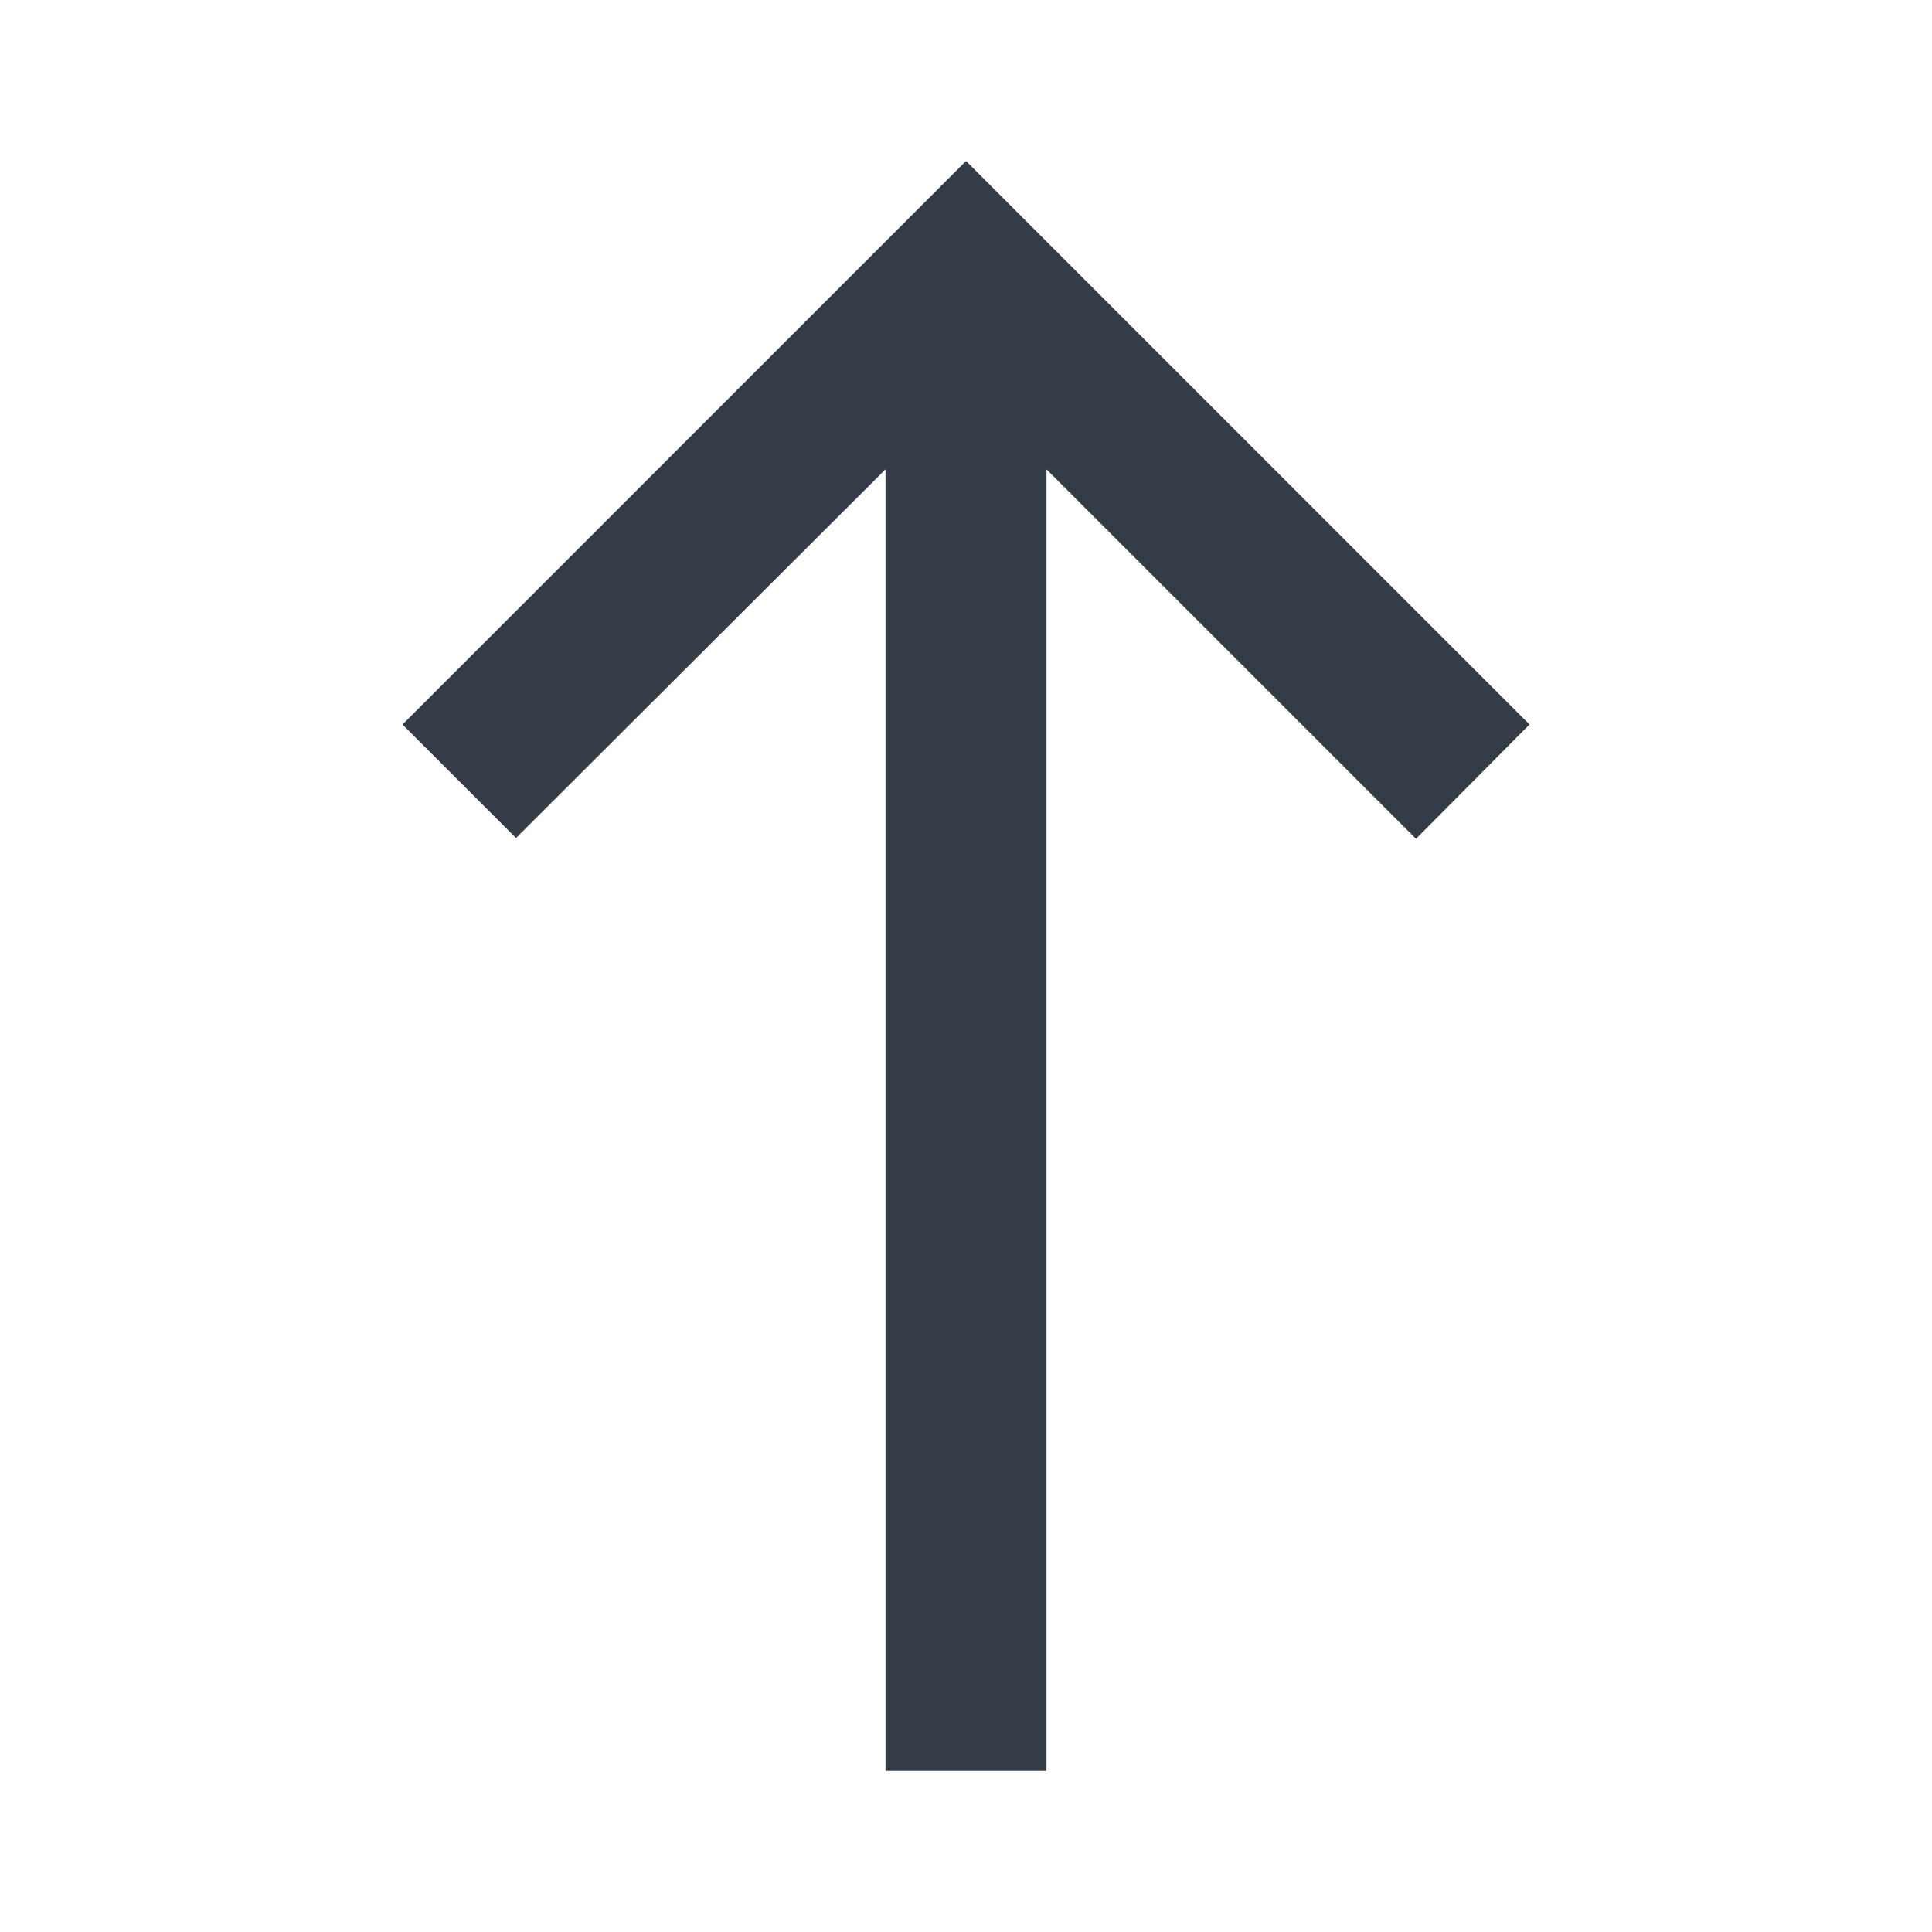 <svg xmlns="http://www.w3.org/2000/svg" fill="none" viewBox="0 0 24 24" width="24" height="24"><g clip-path="url(#a)"><path fill="#343C47" d="m5 9 1.41 1.41L11 5.83V22h2V5.83l4.59 4.59L19 9l-7-7-7 7Z"/></g><defs><clipPath id="a"><path fill="#fff" d="M0 0h24v24H0z"/></clipPath></defs></svg>